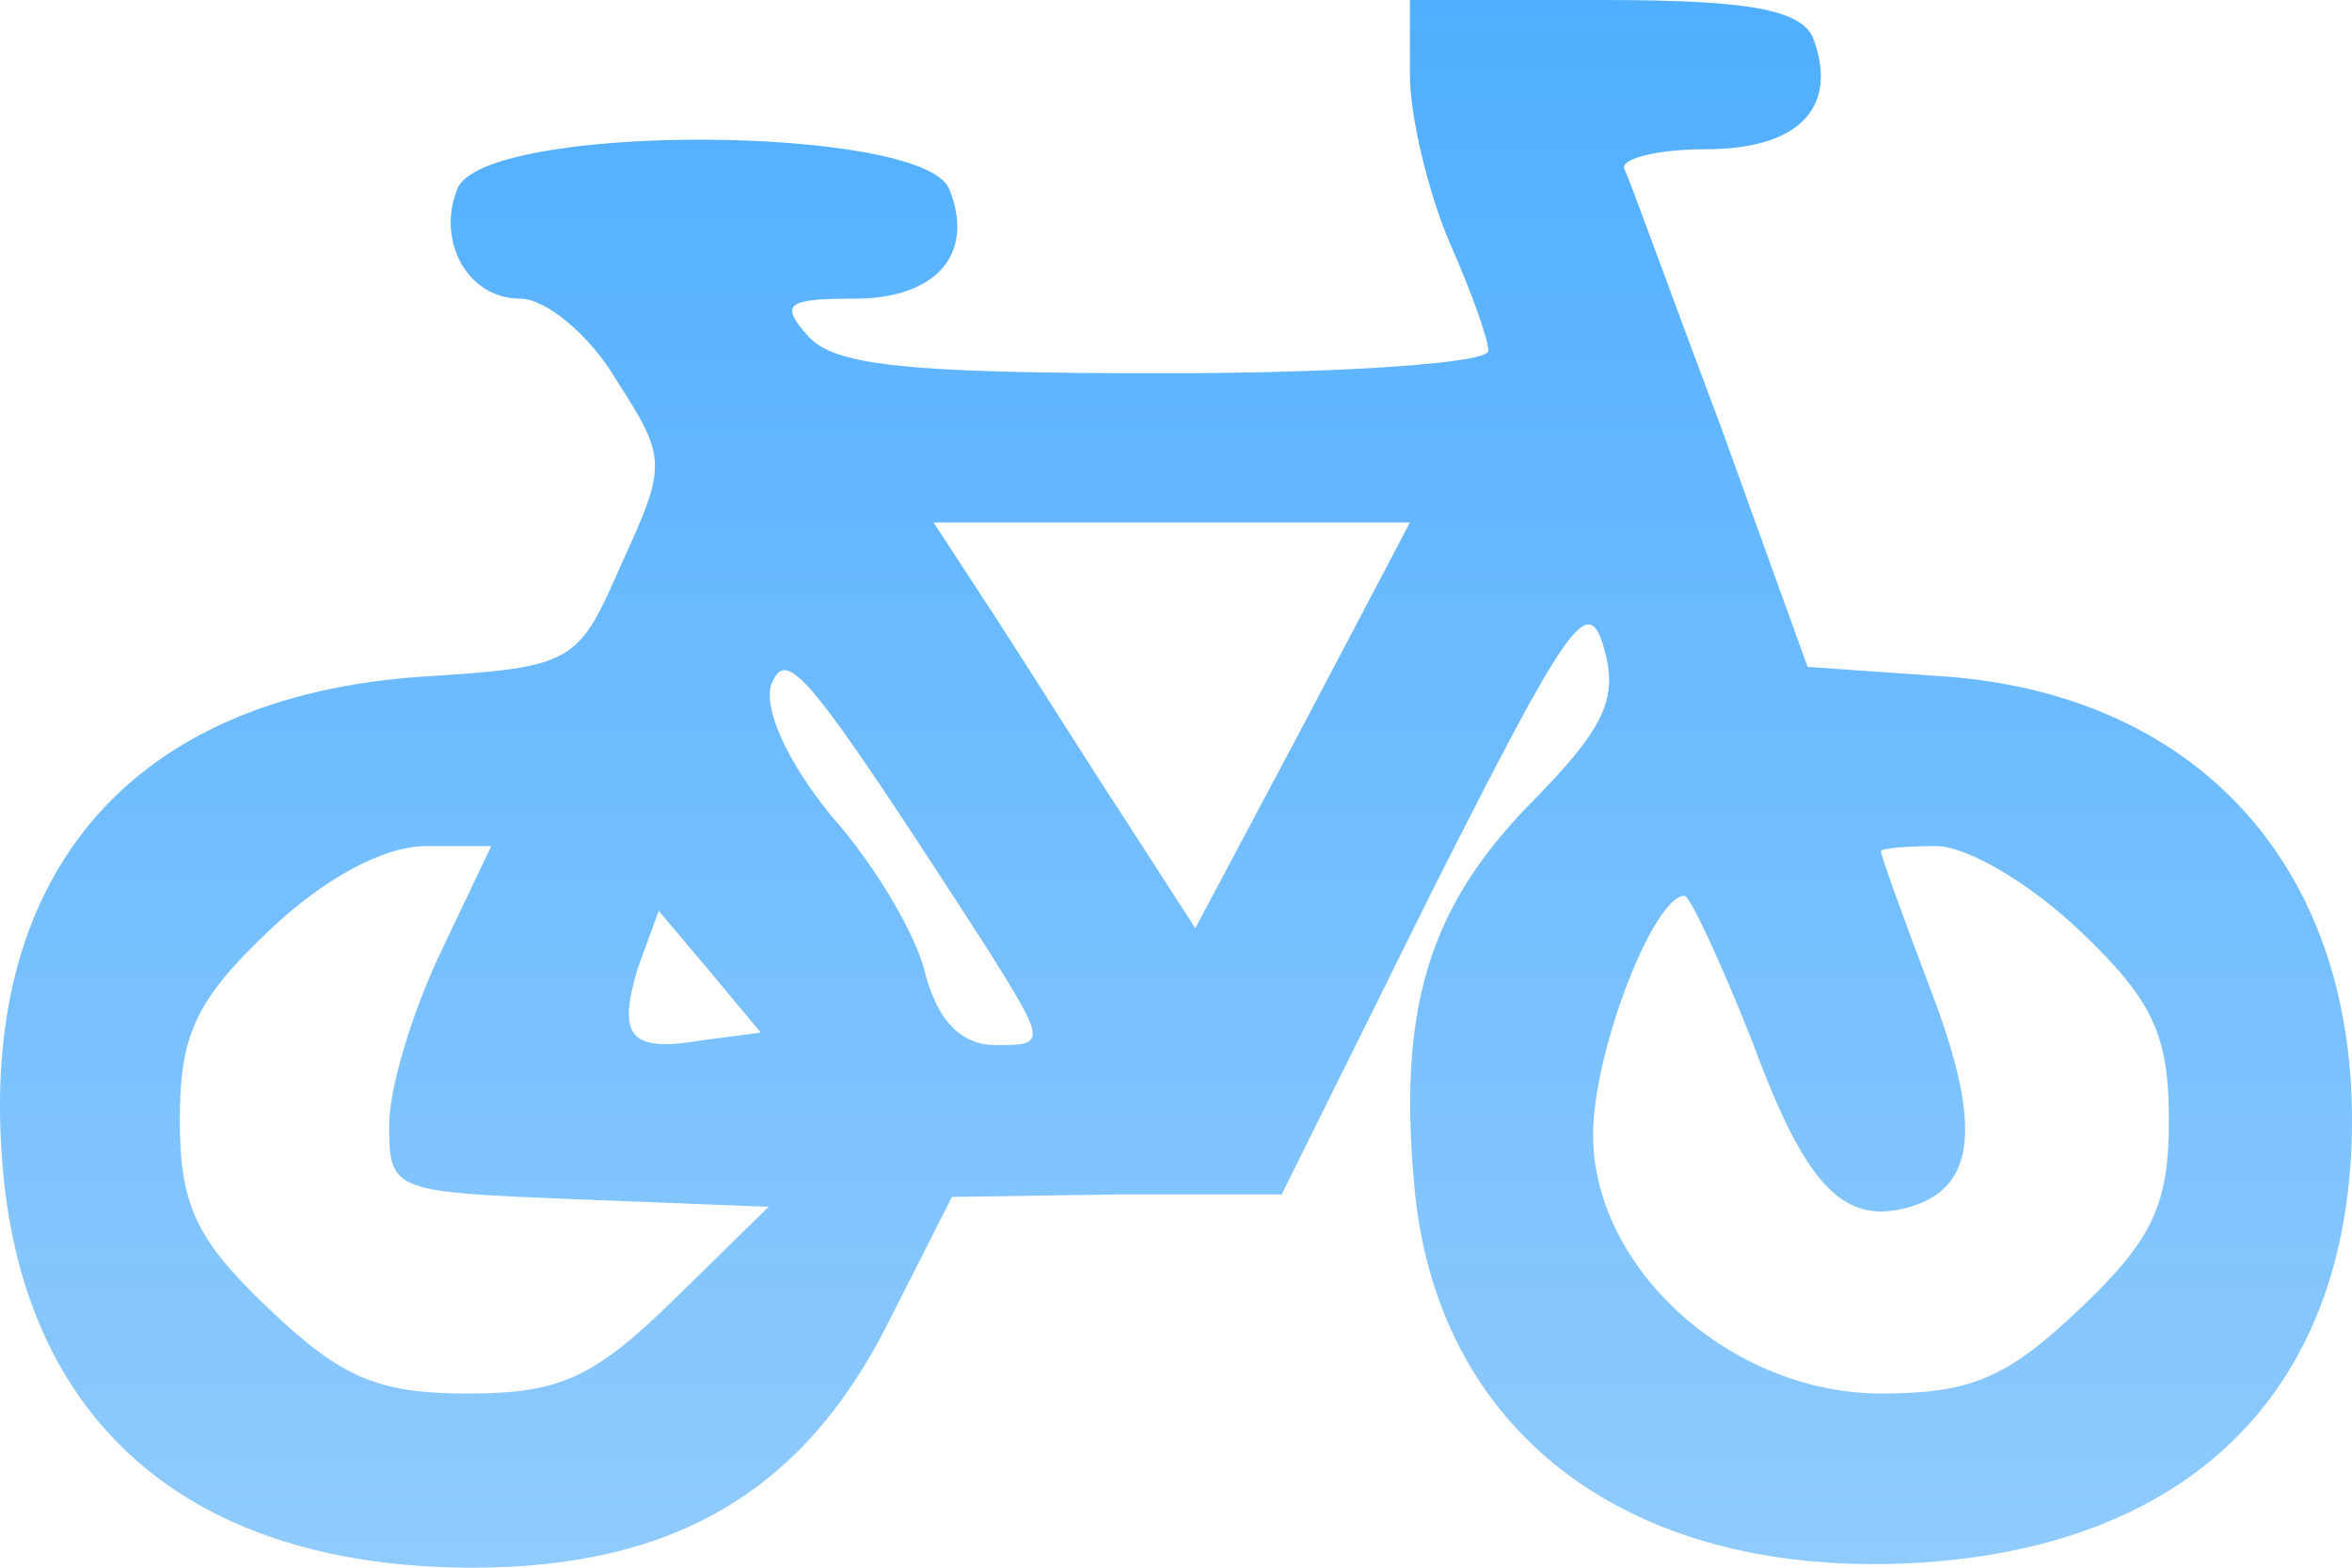 <svg width="15" height="10" viewBox="0 0 15 10" fill="none" xmlns="http://www.w3.org/2000/svg">
<path d="M8.992 0.476C8.992 0.746 9.108 1.222 9.242 1.54C9.375 1.841 9.492 2.159 9.492 2.238C9.492 2.317 8.558 2.381 7.423 2.381C5.787 2.381 5.32 2.333 5.153 2.143C4.969 1.937 5.019 1.905 5.453 1.905C5.971 1.905 6.221 1.619 6.054 1.206C5.887 0.794 3.083 0.778 2.916 1.206C2.783 1.54 2.983 1.905 3.317 1.905C3.484 1.905 3.767 2.143 3.934 2.429C4.252 2.921 4.252 2.968 3.968 3.587C3.684 4.238 3.667 4.254 2.683 4.317C0.847 4.444 -0.121 5.556 0.012 7.381C0.129 9.063 1.197 10 3.016 10C4.302 10 5.119 9.508 5.653 8.46L6.071 7.635L7.122 7.619H8.174L9.142 5.667C9.993 3.984 10.127 3.778 10.227 4.127C10.327 4.46 10.227 4.651 9.759 5.127C9.108 5.794 8.908 6.444 9.025 7.619C9.192 9.175 10.427 10.079 12.246 9.968C13.999 9.857 15 8.841 15 7.143C15 5.524 14.015 4.444 12.43 4.317L11.528 4.254L10.978 2.73C10.661 1.889 10.393 1.143 10.36 1.079C10.327 1.016 10.56 0.952 10.877 0.952C11.478 0.952 11.729 0.683 11.562 0.238C11.478 0.063 11.161 2.38419e-07 10.227 2.38419e-07H8.992V0.476ZM8.307 4.635L7.623 5.921L7.172 5.222C6.922 4.841 6.555 4.254 6.338 3.921L5.954 3.333H7.473H8.992L8.307 4.635ZM6.304 6.063C6.672 6.651 6.672 6.667 6.354 6.667C6.138 6.667 5.987 6.524 5.904 6.222C5.854 5.984 5.587 5.524 5.303 5.206C5.019 4.857 4.869 4.524 4.919 4.365C5.019 4.127 5.136 4.254 6.304 6.063ZM2.816 6.063C2.633 6.444 2.482 6.937 2.482 7.175C2.482 7.603 2.499 7.603 3.701 7.651L4.902 7.698L4.302 8.286C3.784 8.794 3.567 8.889 2.983 8.889C2.416 8.889 2.182 8.794 1.715 8.349C1.247 7.905 1.147 7.683 1.147 7.143C1.147 6.603 1.247 6.381 1.715 5.937C2.065 5.603 2.449 5.397 2.716 5.397H3.133L2.816 6.063ZM13.264 5.937C13.732 6.381 13.832 6.603 13.832 7.143C13.832 7.683 13.732 7.905 13.264 8.349C12.797 8.794 12.563 8.889 11.996 8.889C11.044 8.889 10.16 8.095 10.16 7.238C10.16 6.714 10.544 5.714 10.744 5.714C10.777 5.714 10.978 6.143 11.178 6.651C11.528 7.603 11.779 7.841 12.229 7.683C12.613 7.54 12.63 7.127 12.296 6.27C12.129 5.825 11.996 5.46 11.996 5.429C11.996 5.413 12.146 5.397 12.346 5.397C12.546 5.397 12.947 5.635 13.264 5.937ZM4.485 6.635C4.018 6.714 3.934 6.619 4.068 6.175L4.201 5.81L4.535 6.206L4.852 6.587L4.485 6.635Z" fill="url(#paint0_linear_106_86)"/>
<defs>
<linearGradient id="paint0_linear_106_86" x1="7.5" y1="10" x2="7.5" y2="0" gradientUnits="userSpaceOnUse">
<stop stop-color="#90CBFD"/>
<stop offset="1" stop-color="#4EAEFF" stop-opacity="0.99"/>
</linearGradient>
</defs>
</svg>
